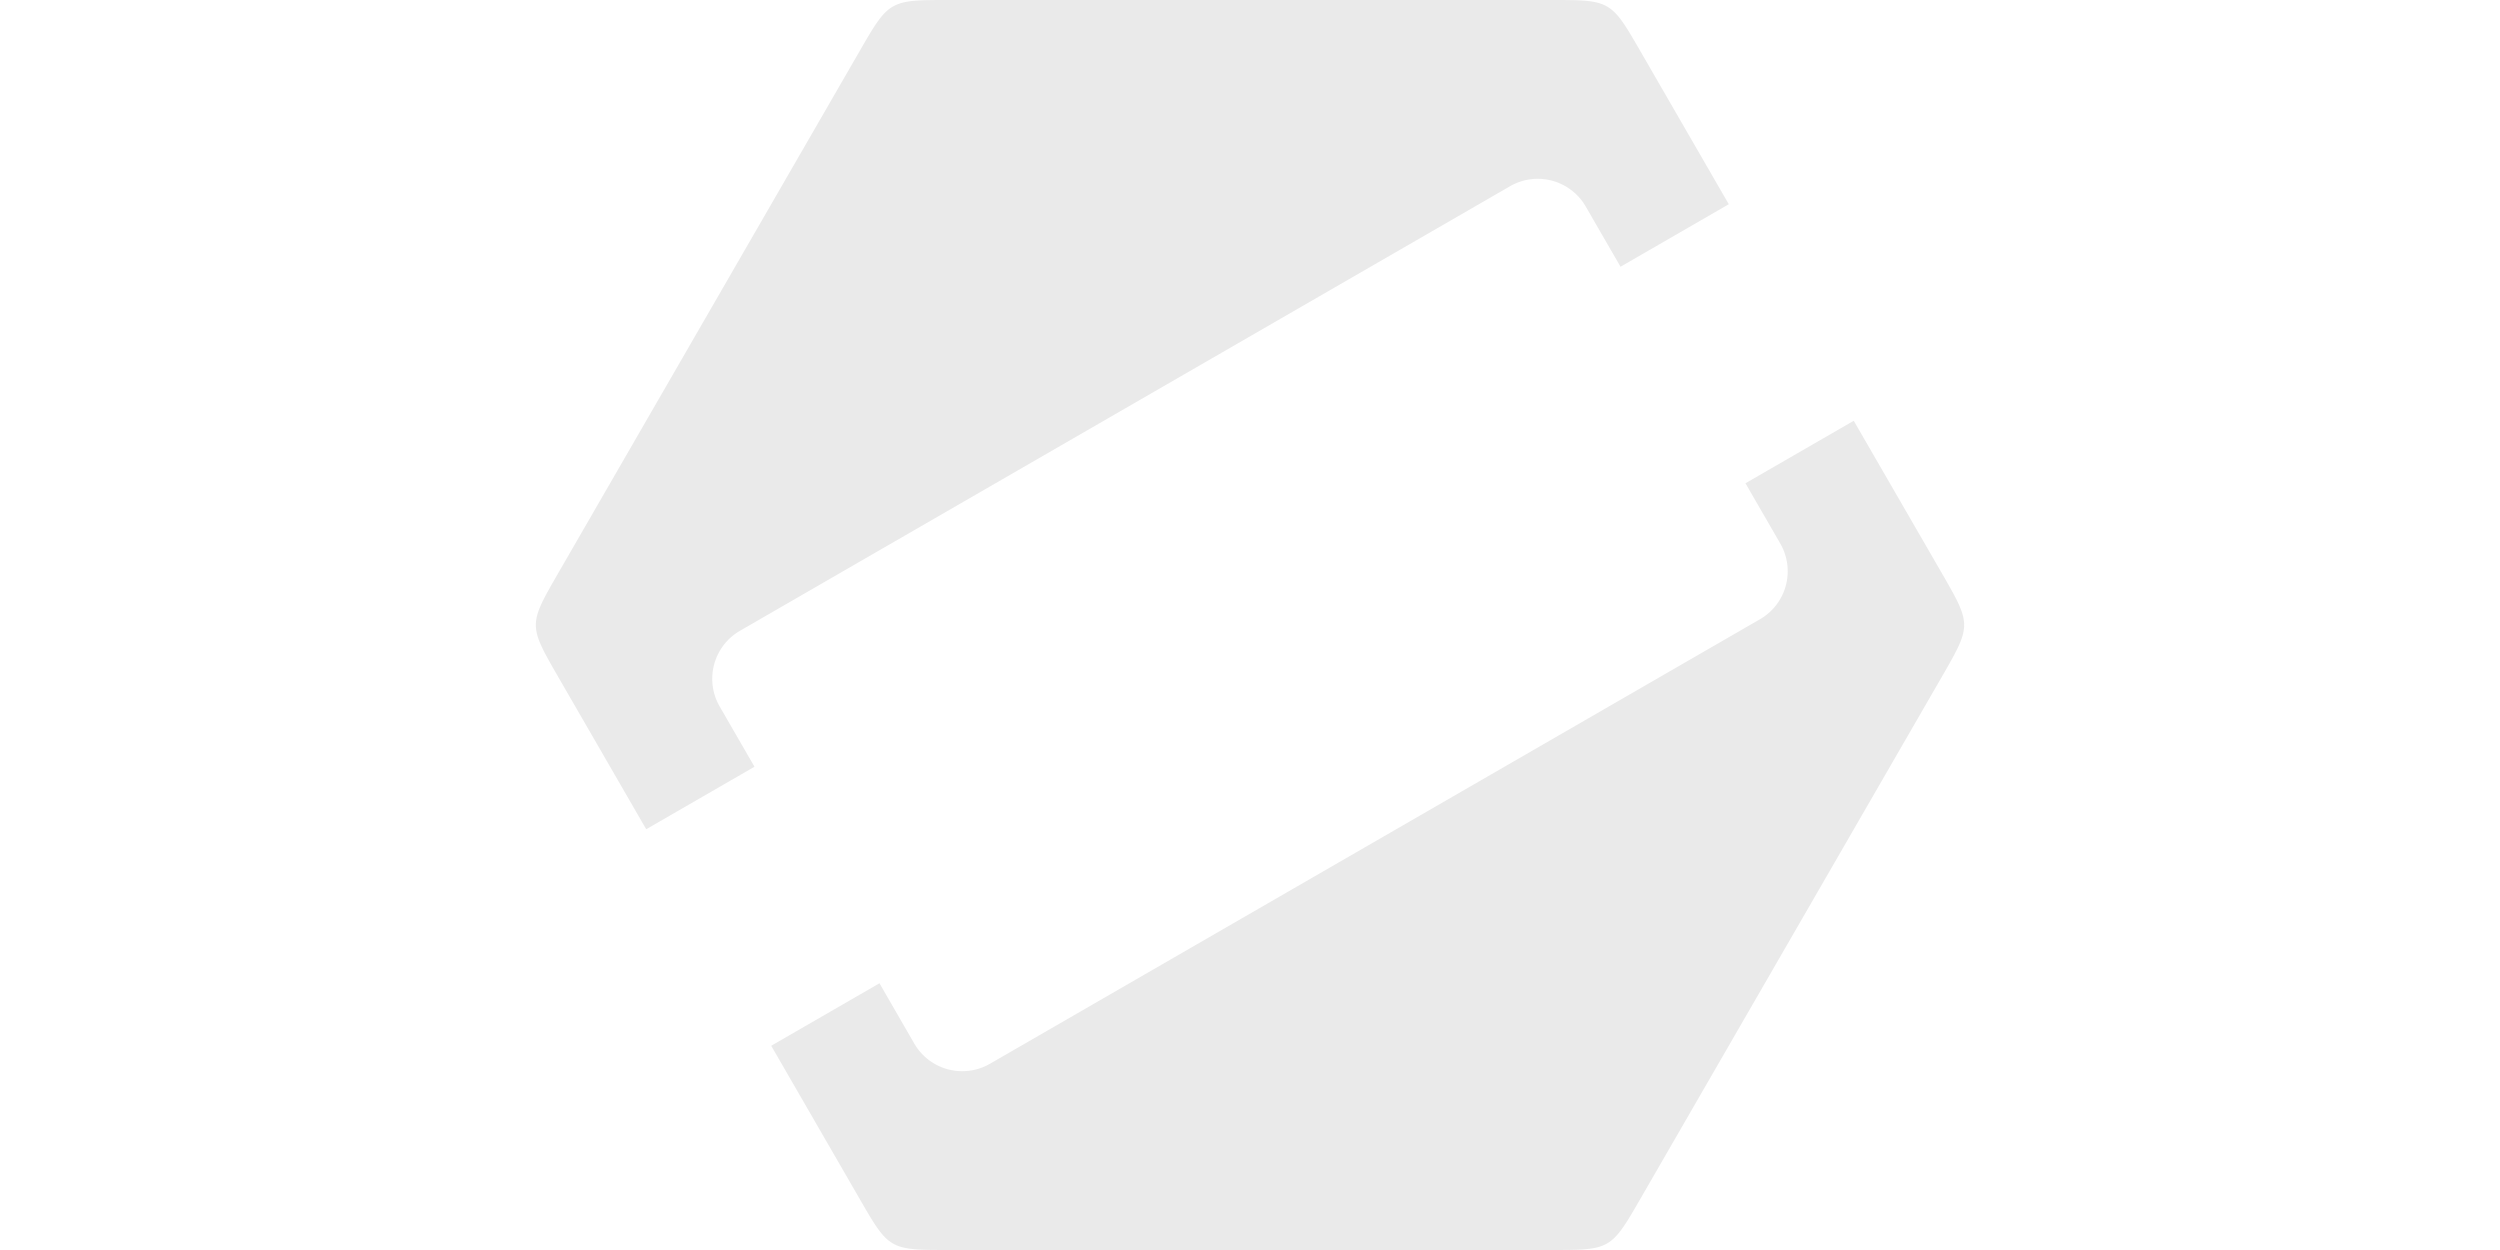 <svg xmlns="http://www.w3.org/2000/svg" width="2in" height="96" viewBox="0 0 50.8 25.4"><path d="M18.144.133c-.23.132-.383.397-.688.926l-6.11 10.582c-.61 1.058-.61 1.06 0 2.119l1.785 3.09 2.2-1.27-.706-1.222a1.126 1.126 0 0 1 .414-1.542l15.642-9.03a1.126 1.126 0 0 1 1.542.412l.706 1.222 2.2-1.27-1.785-3.09C32.733 0 32.73 0 31.509 0H19.29c-.61 0-.916 0-1.146.133zM15.671 21.25l1.785 3.09c.61 1.059.613 1.06 1.835 1.06h12.218c1.222 0 1.224-.001 1.835-1.06l6.11-10.58c.61-1.059.61-1.061 0-2.12l-1.786-3.09-2.2 1.27.706 1.222c.313.541.129 1.23-.413 1.542l-15.642 9.03a1.127 1.127 0 0 1-1.543-.412l-.705-1.222z" style="vector-effect:none;fill:#e6e6e6;fill-opacity:.871;stroke:none;stroke-width:.252;stroke-linecap:round;stroke-linejoin:round;stroke-miterlimit:4;stroke-dasharray:none;stroke-dashoffset:0;stroke-opacity:1"/></svg>